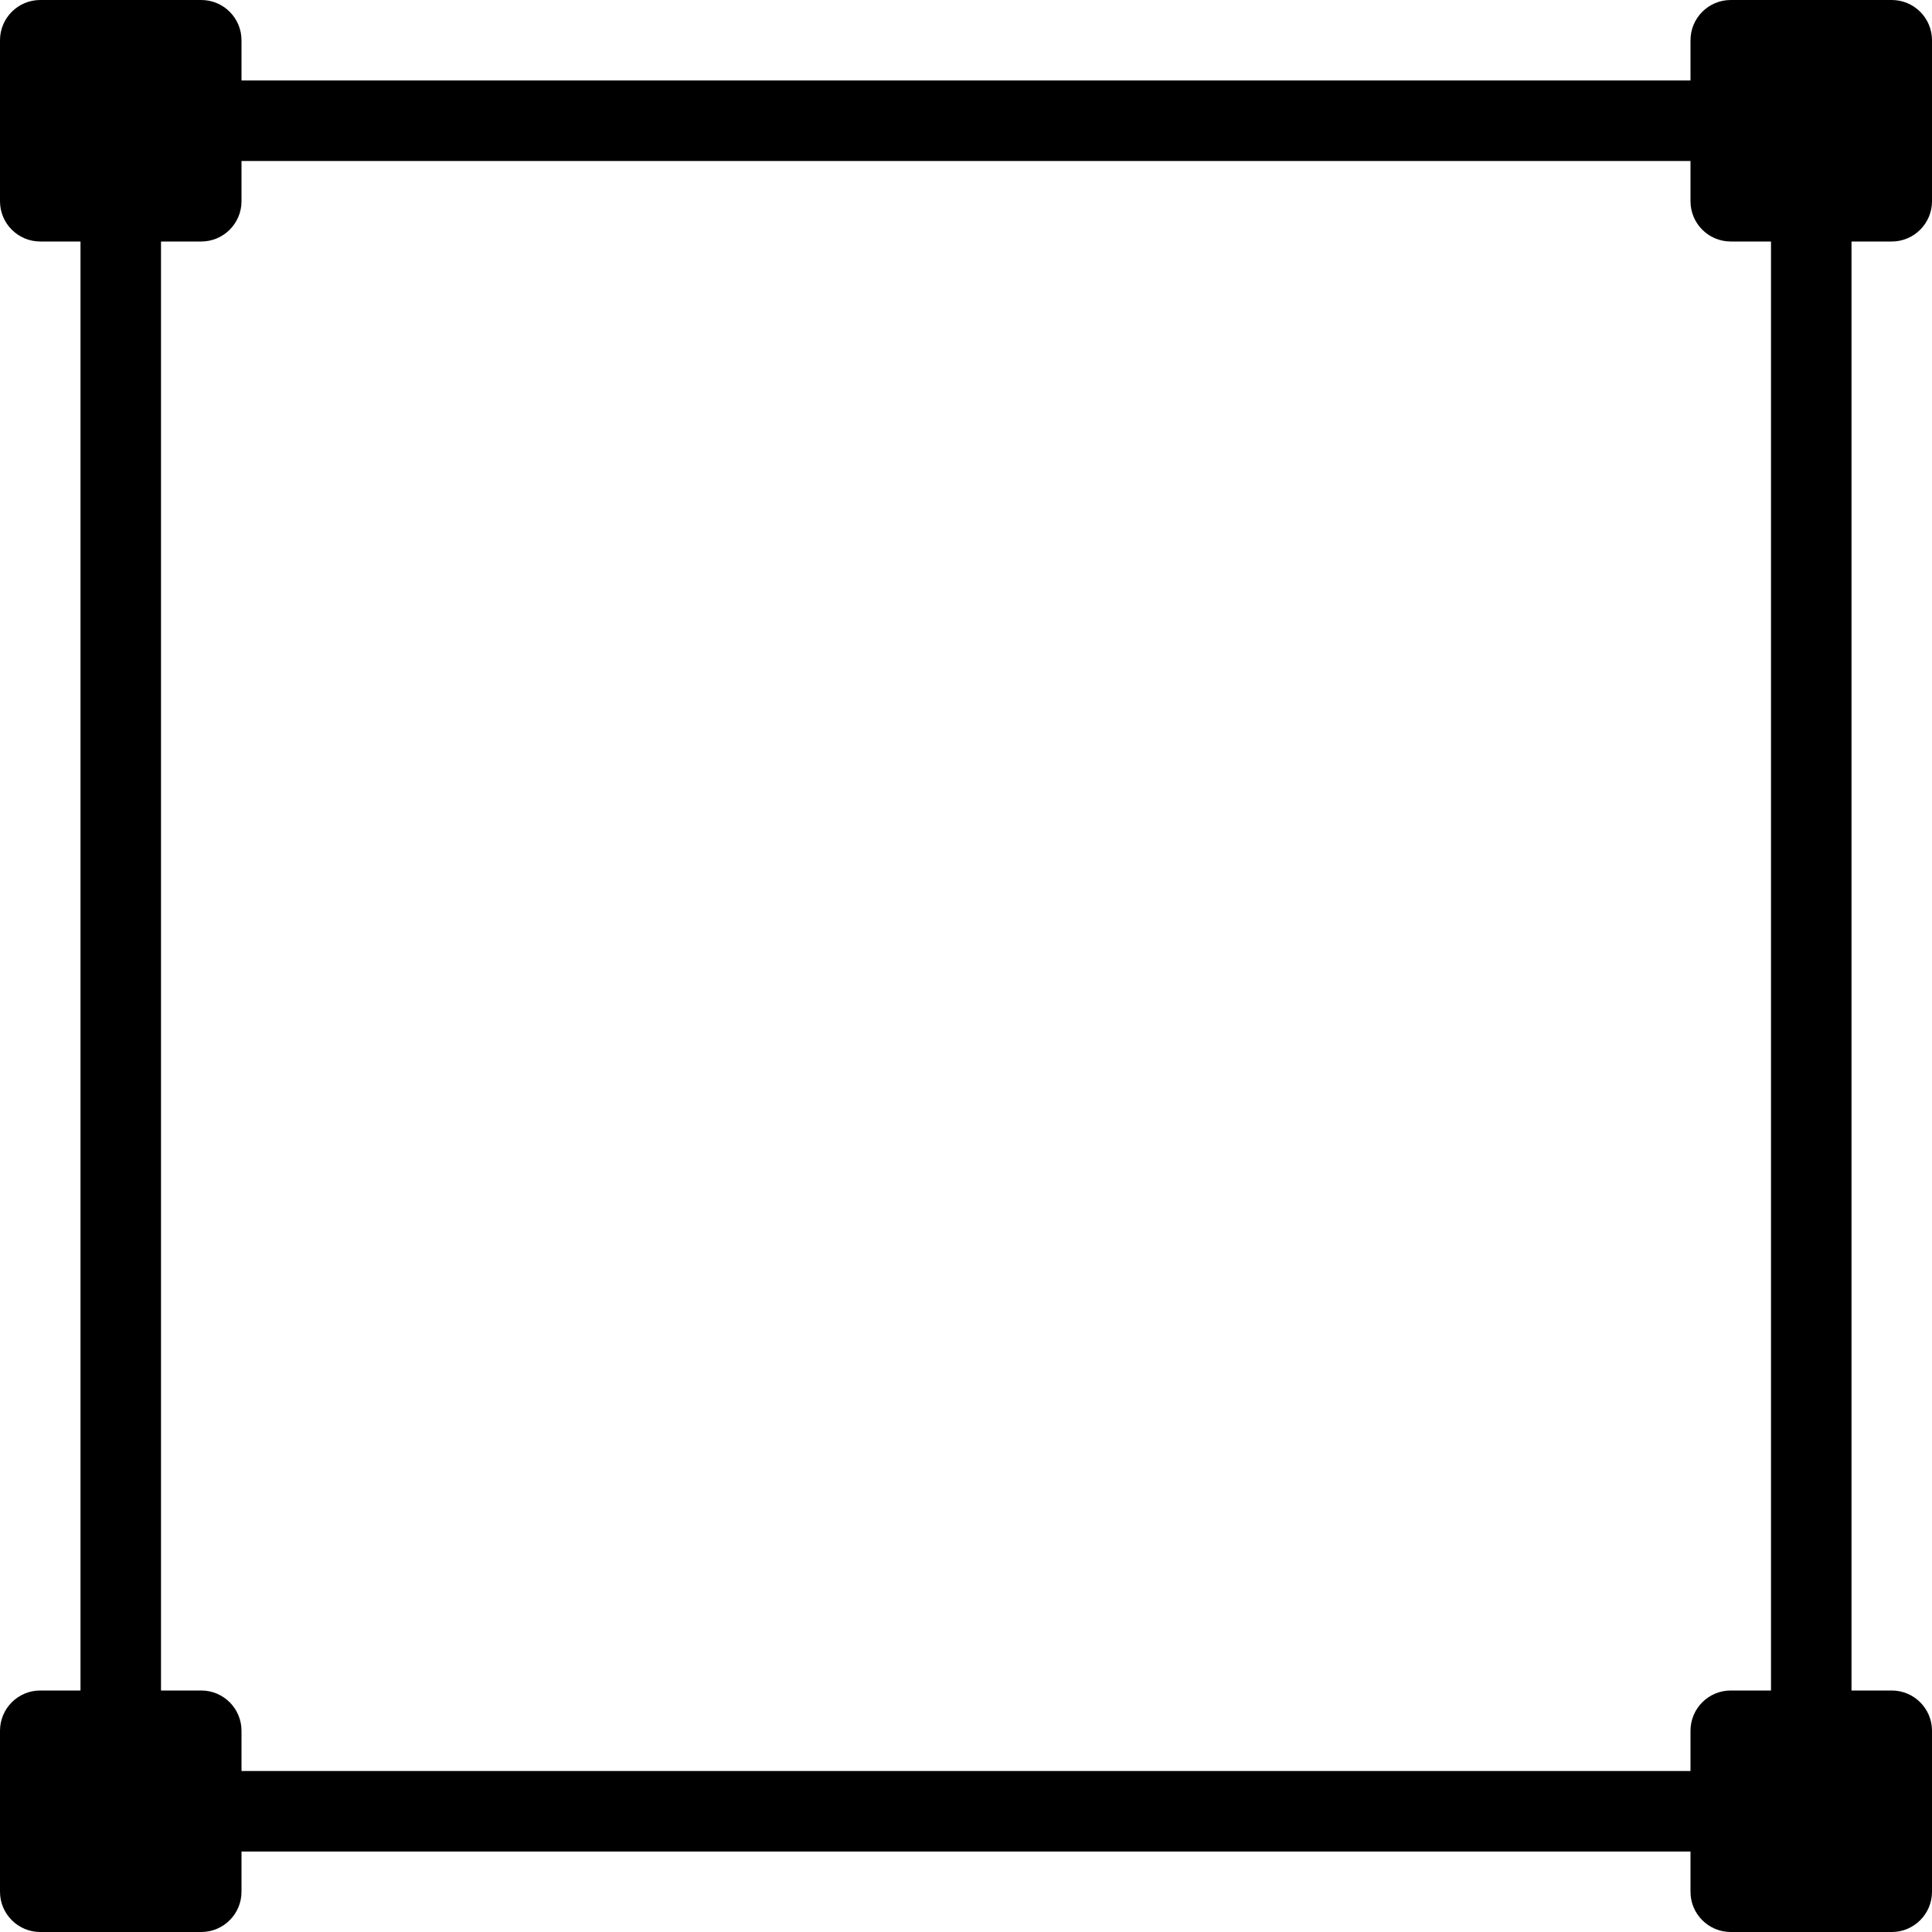 <?xml version="1.0" encoding="iso-8859-1"?>
<!-- Generator: Adobe Illustrator 19.0.0, SVG Export Plug-In . SVG Version: 6.00 Build 0)  -->
<svg version="1.1" id="Capa_1" xmlns="http://www.w3.org/2000/svg" xmlns:xlink="http://www.w3.org/1999/xlink" x="0px" y="0px"
	 viewBox="0 0 512 512" style="enable-background:new 0 0 512 512;" xml:space="preserve">
<g>
	<g>
		<path d="M53.333,0H10.667C4.779,0,0,4.779,0,10.667v42.667C0,59.221,4.779,64,10.667,64h42.667C59.221,64,64,59.221,64,53.333
			V10.667C64,4.779,59.221,0,53.333,0z"/>
	</g>
</g>
<g>
	<g>
		<path d="M501.333,0h-42.667C452.779,0,448,4.779,448,10.667v42.667C448,59.221,452.779,64,458.667,64h42.667
			C507.221,64,512,59.221,512,53.333V10.667C512,4.779,507.221,0,501.333,0z"/>
	</g>
</g>
<g>
	<g>
		<path d="M53.333,448H10.667C4.779,448,0,452.779,0,458.667v42.667C0,507.221,4.779,512,10.667,512h42.667
			C59.221,512,64,507.221,64,501.333v-42.667C64,452.779,59.221,448,53.333,448z"/>
	</g>
</g>
<g>
	<g>
		<path d="M501.333,448h-42.667c-5.888,0-10.667,4.779-10.667,10.667v42.667c0,5.888,4.779,10.667,10.667,10.667h42.667
			c5.888,0,10.667-4.779,10.667-10.667v-42.667C512,452.779,507.221,448,501.333,448z"/>
	</g>
</g>
<g>
	<g>
		<path d="M32,42.667c-5.888,0-10.667,4.779-10.667,10.667v405.333c0,5.888,4.779,10.667,10.667,10.667s10.667-4.779,10.667-10.667
			V53.333C42.667,47.445,37.888,42.667,32,42.667z"/>
	</g>
</g>
<g>
	<g>
		<path d="M458.667,21.333H53.333c-5.888,0-10.667,4.779-10.667,10.667s4.779,10.667,10.667,10.667h405.333
			c5.888,0,10.667-4.779,10.667-10.667S464.555,21.333,458.667,21.333z"/>
	</g>
</g>
<g>
	<g>
		<path d="M480,42.667c-5.888,0-10.667,4.779-10.667,10.667v405.333c0,5.888,4.779,10.667,10.667,10.667
			c5.888,0,10.667-4.779,10.667-10.667V53.333C490.667,47.445,485.888,42.667,480,42.667z"/>
	</g>
</g>
<g>
	<g>
		<path d="M458.667,469.333H53.333c-5.888,0-10.667,4.779-10.667,10.667c0,5.888,4.779,10.667,10.667,10.667h405.333
			c5.888,0,10.667-4.779,10.667-10.667C469.333,474.112,464.555,469.333,458.667,469.333z"/>
	</g>
</g>
<g>
</g>
<g>
</g>
<g>
</g>
<g>
</g>
<g>
</g>
<g>
</g>
<g>
</g>
<g>
</g>
<g>
</g>
<g>
</g>
<g>
</g>
<g>
</g>
<g>
</g>
<g>
</g>
<g>
</g>
</svg>
